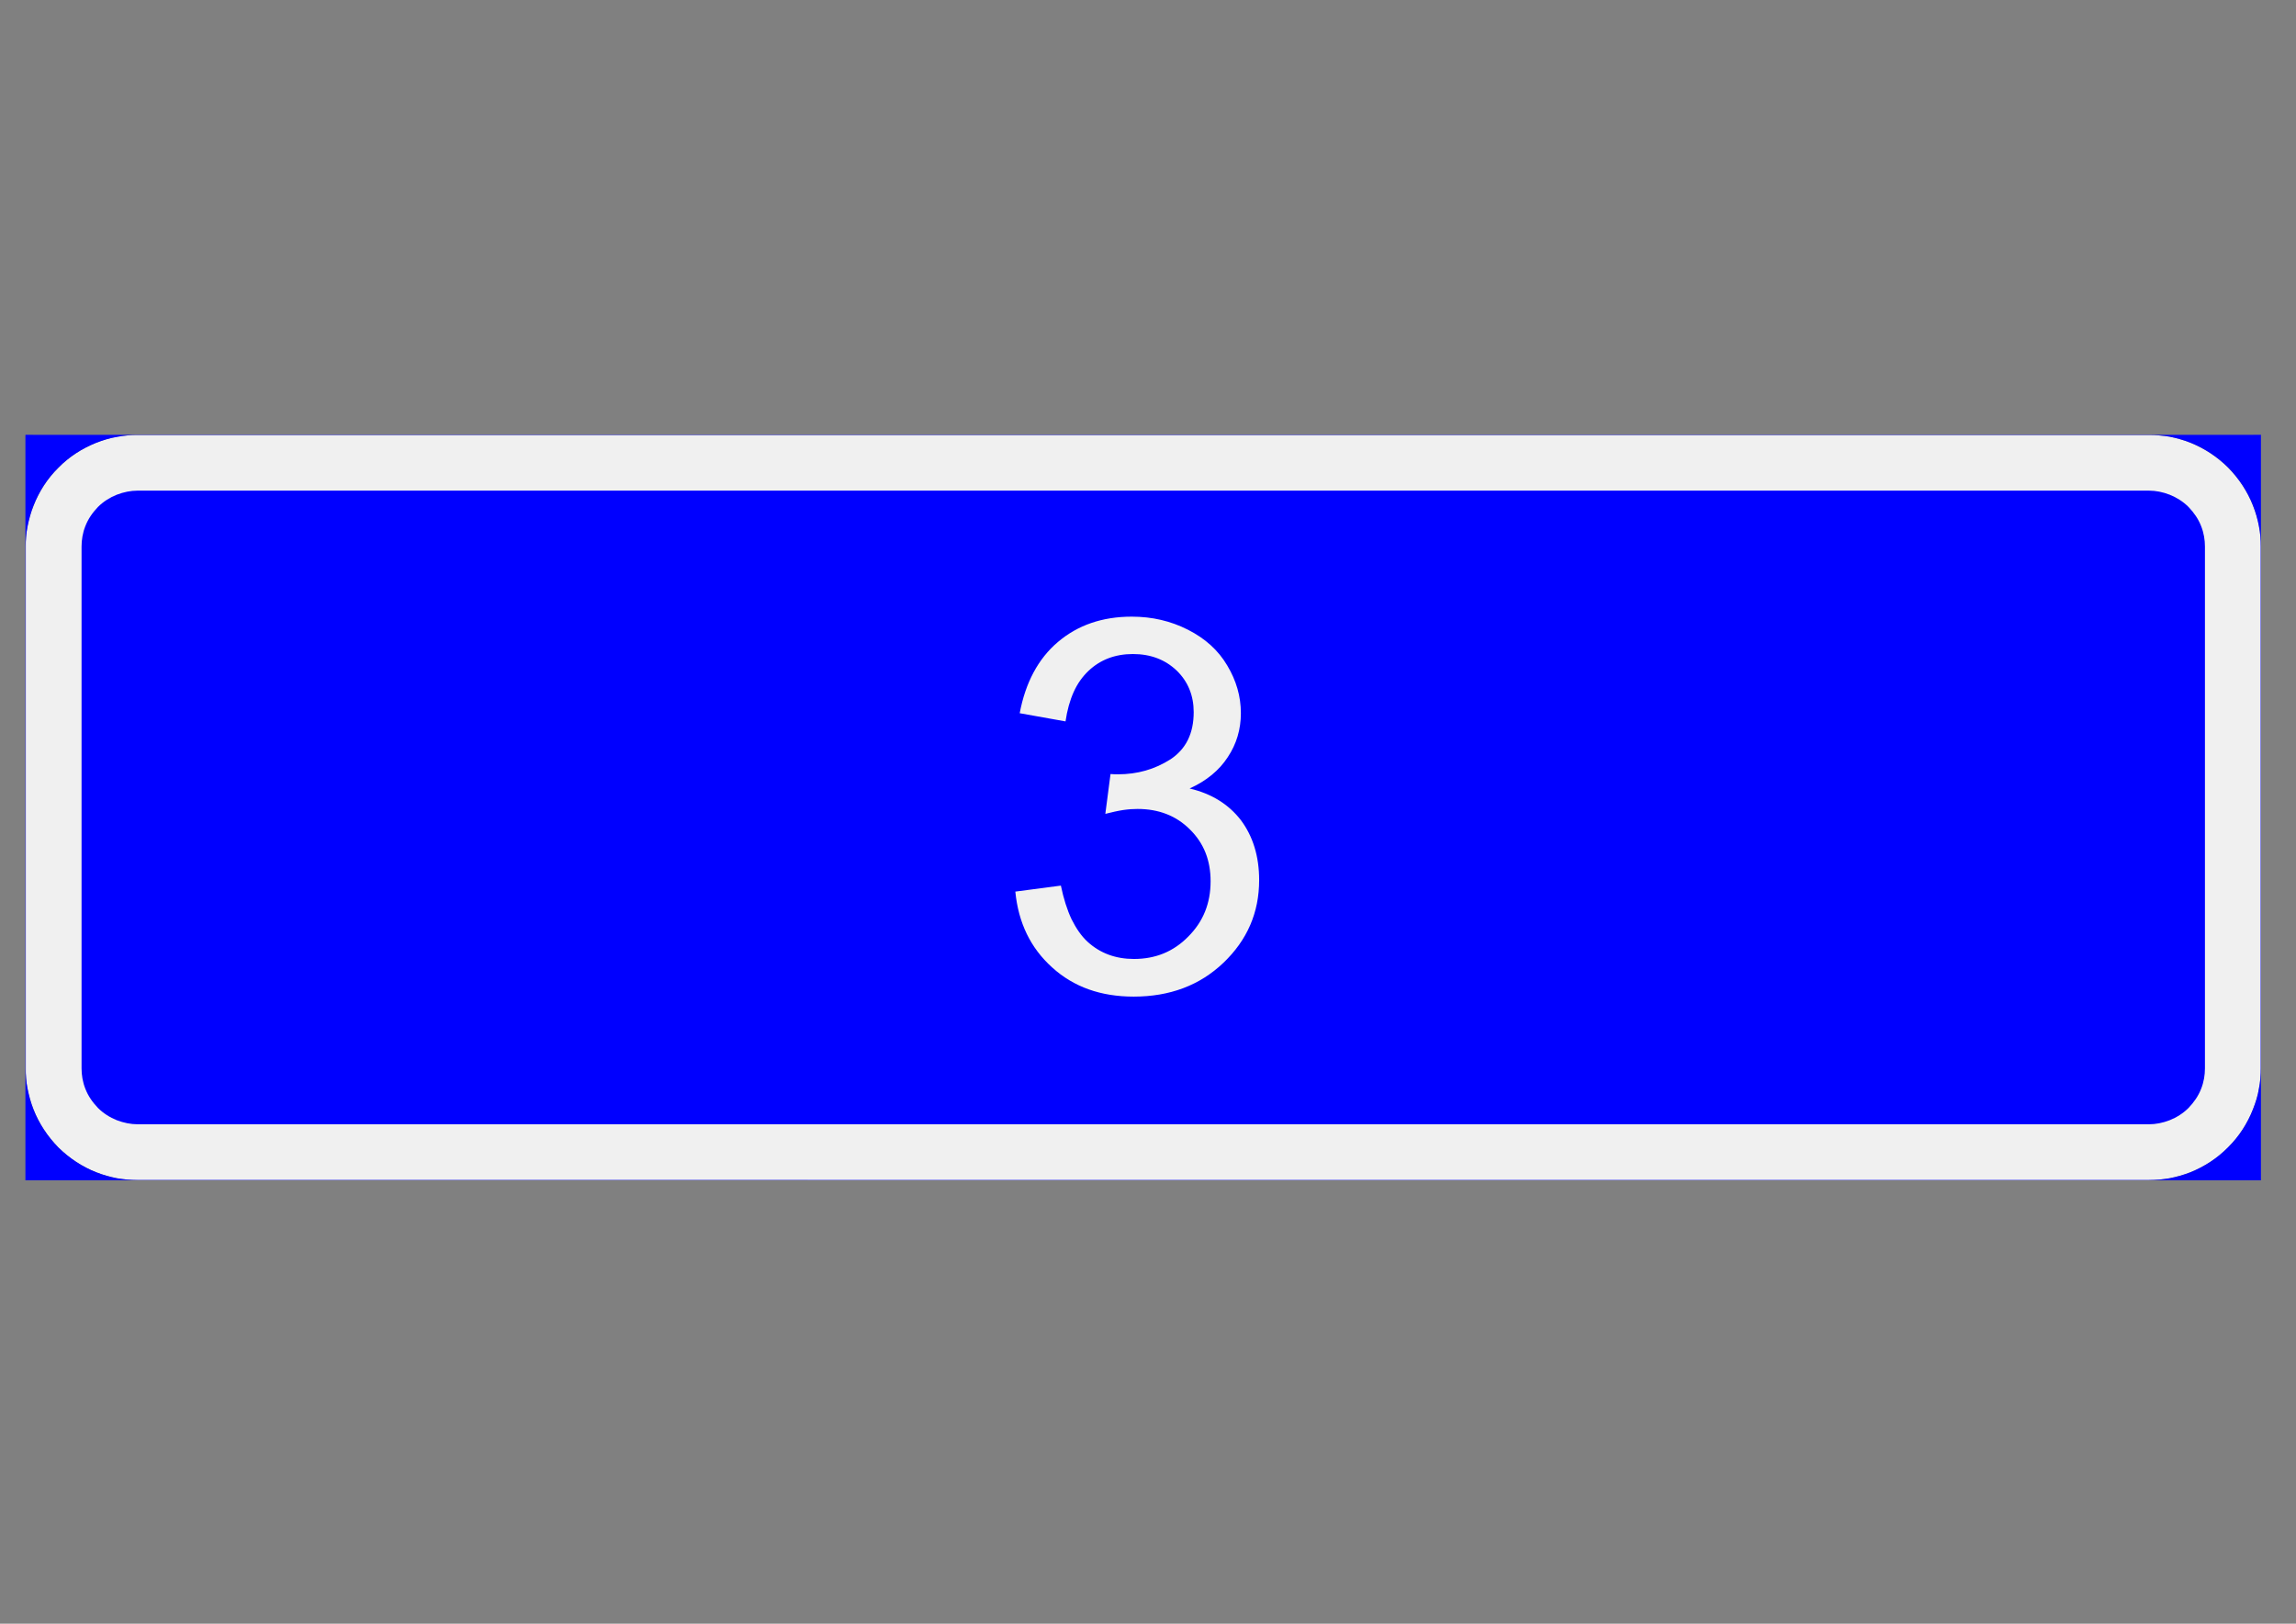<?xml version="1.0" encoding="utf-8"?>
<!-- Generator: Adobe Illustrator 14.0.0, SVG Export Plug-In . SVG Version: 6.00 Build 43363)  -->
<!DOCTYPE svg PUBLIC "-//W3C//DTD SVG 1.1//EN" "http://www.w3.org/Graphics/SVG/1.1/DTD/svg11.dtd">
<svg version="1.1" id="Layer_1" xmlns="http://www.w3.org/2000/svg" xmlns:xlink="http://www.w3.org/1999/xlink" x="0px" y="0px"
	 width="841.89px" height="595.276px" viewBox="0 0 841.89 595.276" enable-background="new 0 0 841.89 595.276"
	 xml:space="preserve">
<rect x="0" y="0" width="841.89" height="595.276" fill="#808080" stroke="none"/>
<g>
	<defs>
		<polyline id="SVGID_1_" points="0,446.242 842.01,446.242 842.01,149.035 0,149.035 0,446.242 		"/>
	</defs>
	<clipPath id="SVGID_2_">
		<use xlink:href="#SVGID_1_"  overflow="visible"/>
	</clipPath>
	<path clip-path="url(#SVGID_2_)" fill-rule="evenodd" clip-rule="evenodd" fill="#F0F0F0" d="M788,159.477H50.4
		c-2.4,0-4.9,0.2-7.5,0.6c-2.5,0.5-5.1,1.2-7.6,2.2c-5.1,2.1-9.9,5.1-13.9,9.2c-4,4-7.1,8.8-9.1,13.9c-1,2.5-1.7,5-2.2,7.6
		c-0.5,2.5-0.7,5-0.7,7.4v191.3c0,2.399,0.2,4.899,0.7,7.399c0.5,2.601,1.2,5.101,2.2,7.7c2,5.1,5.1,9.8,9.1,13.9
		c4,4,8.8,7.1,13.9,9.1c2.5,1,5.1,1.7,7.6,2.2c2.6,0.399,5.1,0.7,7.5,0.7H788c2.4,0,4.9-0.301,7.5-0.7c2.5-0.5,5.101-1.2,7.601-2.2
		c5.1-2,9.899-5.1,13.899-9.1c4-4.101,7.101-8.801,9.101-13.9c1-2.6,1.8-5.1,2.2-7.7c0.5-2.5,0.699-5,0.699-7.399v-191.3
		c0-2.4-0.199-4.9-0.699-7.4c-0.4-2.6-1.2-5.1-2.2-7.6c-2-5.1-5.101-9.9-9.101-13.9c-4-4.1-8.8-7.1-13.899-9.2
		c-2.5-1-5.101-1.7-7.601-2.2C792.9,159.676,790.4,159.477,788,159.477"/>
	<path clip-path="url(#SVGID_2_)" fill-rule="evenodd" clip-rule="evenodd" fill="#0000FF" d="M788,179.876H50.4
		c-2.4,0-5,0.5-7.6,1.5c-2.5,1-4.9,2.5-6.9,4.5c-2,2.1-3.6,4.4-4.6,7c-1,2.5-1.4,5.1-1.4,7.5v191.3c0,2.399,0.4,5,1.4,7.5
		c1,2.6,2.6,4.899,4.6,7c2,2,4.4,3.5,6.9,4.5c2.6,1,5.2,1.5,7.6,1.5H788c2.5,0,5-0.5,7.601-1.5c2.5-1,4.899-2.5,6.899-4.5
		c2-2.101,3.601-4.4,4.601-7c1-2.5,1.399-5.101,1.399-7.5v-191.3c0-2.4-0.399-5-1.399-7.5c-1-2.6-2.601-4.9-4.601-7
		c-2-2-4.399-3.5-6.899-4.5C793,180.376,790.5,179.876,788,179.876"/>
	<path clip-path="url(#SVGID_2_)" fill-rule="evenodd" clip-rule="evenodd" fill="#F0F0F0" d="M372.3,326.876l16.7-2.199
		c1,4.8,2.3,8.899,3.9,12.3c1.7,3.399,3.6,6.2,5.9,8.3c4.6,4.2,10.3,6.3,17,6.3c7.9,0,14.5-2.7,19.9-8.2
		c5.5-5.5,8.2-12.199,8.2-20.3c0-7.7-2.5-14-7.6-19c-5-5-11.4-7.5-19.2-7.5c-1.5,0-3.3,0.1-5.3,0.4c-2,0.3-4.1,0.8-6.5,1.399
		l1.9-14.6c1.1,0.1,2,0.1,2.7,0.1c7.1,0,13.5-1.8,19.3-5.5c5.7-3.8,8.5-9.5,8.5-17.3c0-6.1-2.1-11.2-6.2-15.2
		c-4.199-4-9.5-6.1-16.1-6.1c-6.5,0-12,2.1-16.3,6.2c-2.2,2.1-4,4.6-5.4,7.7c-1.4,3.1-2.4,6.7-3,10.8l-16.8-3
		c2.1-11.2,6.8-20,14-26.1c7.3-6.2,16.3-9.3,27.1-9.3c7.5,0,14.3,1.6,20.6,4.8c6.3,3.2,11.1,7.5,14.399,13.1
		c3.301,5.5,5,11.3,5,17.5c0,5.9-1.6,11.3-4.8,16.1c-3.1,4.8-7.8,8.7-14,11.5c8.101,1.9,14.3,5.8,18.8,11.601
		c4.4,5.899,6.7,13.199,6.7,22c0,11.899-4.399,22-13.1,30.3s-19.7,12.399-32.9,12.399c-12,0-22-3.5-29.9-10.699
		C377.9,347.576,373.4,338.276,372.3,326.876"/>
	
		<line clip-path="url(#SVGID_2_)" fill="none" stroke="#0000FF" stroke-width="0.12" stroke-linejoin="bevel" stroke-miterlimit="1.414" x1="829" y1="159.477" x2="9.4" y2="159.477"/>
	
		<line clip-path="url(#SVGID_2_)" fill="none" stroke="#0000FF" stroke-width="0.12" stroke-linejoin="bevel" stroke-miterlimit="1.414" x1="9.4" y1="432.677" x2="829" y2="432.677"/>
	
		<line clip-path="url(#SVGID_2_)" fill="none" stroke="#0000FF" stroke-width="0.12" stroke-linejoin="bevel" stroke-miterlimit="1.414" x1="829" y1="159.477" x2="829" y2="432.677"/>
	
		<line clip-path="url(#SVGID_2_)" fill="none" stroke="#0000FF" stroke-width="0.12" stroke-linejoin="bevel" stroke-miterlimit="1.414" x1="9.4" y1="159.477" x2="9.4" y2="432.677"/>
	<path clip-path="url(#SVGID_2_)" fill-rule="evenodd" clip-rule="evenodd" fill="#0000FF" d="M9.4,200.376c0-2.4,0.2-4.9,0.7-7.4
		s1.2-5.1,2.2-7.6c2-5.1,5-9.9,9.1-13.9c4-4.1,8.8-7.1,13.8-9.1c2.6-1,5.1-1.8,7.7-2.2c2.5-0.5,5-0.7,7.4-0.7H9.4V200.376"/>
	<path clip-path="url(#SVGID_2_)" fill-rule="evenodd" clip-rule="evenodd" fill="#0000FF" d="M50.4,432.677
		c-2.4,0-4.9-0.301-7.5-0.7c-2.5-0.5-5.1-1.2-7.6-2.2c-5.1-2-9.8-5.1-13.9-9.1c-4-4.101-7.1-8.801-9.1-13.9c-1-2.5-1.7-5.1-2.2-7.6
		s-0.7-5-0.7-7.5v41h0.1H50.4"/>
	<path clip-path="url(#SVGID_2_)" fill-rule="evenodd" clip-rule="evenodd" fill="#0000FF" d="M829,391.677
		c0,2.399-0.199,4.899-0.699,7.399c-0.4,2.601-1.2,5.101-2.2,7.601c-2,5.1-5,9.899-9.101,13.899c-4,4.101-8.699,7.101-13.8,9.2
		c-2.6,1-5.1,1.7-7.7,2.2c-2.5,0.399-5,0.7-7.399,0.7H829v-0.101V391.677"/>
	<path clip-path="url(#SVGID_2_)" fill-rule="evenodd" clip-rule="evenodd" fill="#0000FF" d="M788,159.477c2.4,0,4.9,0.2,7.5,0.6
		c2.5,0.5,5.101,1.2,7.601,2.2c5.1,2,9.8,5.1,13.899,9.1c4,4.1,7.101,8.8,9.101,13.9c1,2.5,1.7,5.1,2.2,7.6
		c0.5,2.6,0.699,5,0.699,7.5v-40.9h-0.1H788"/>
</g>
</svg>
